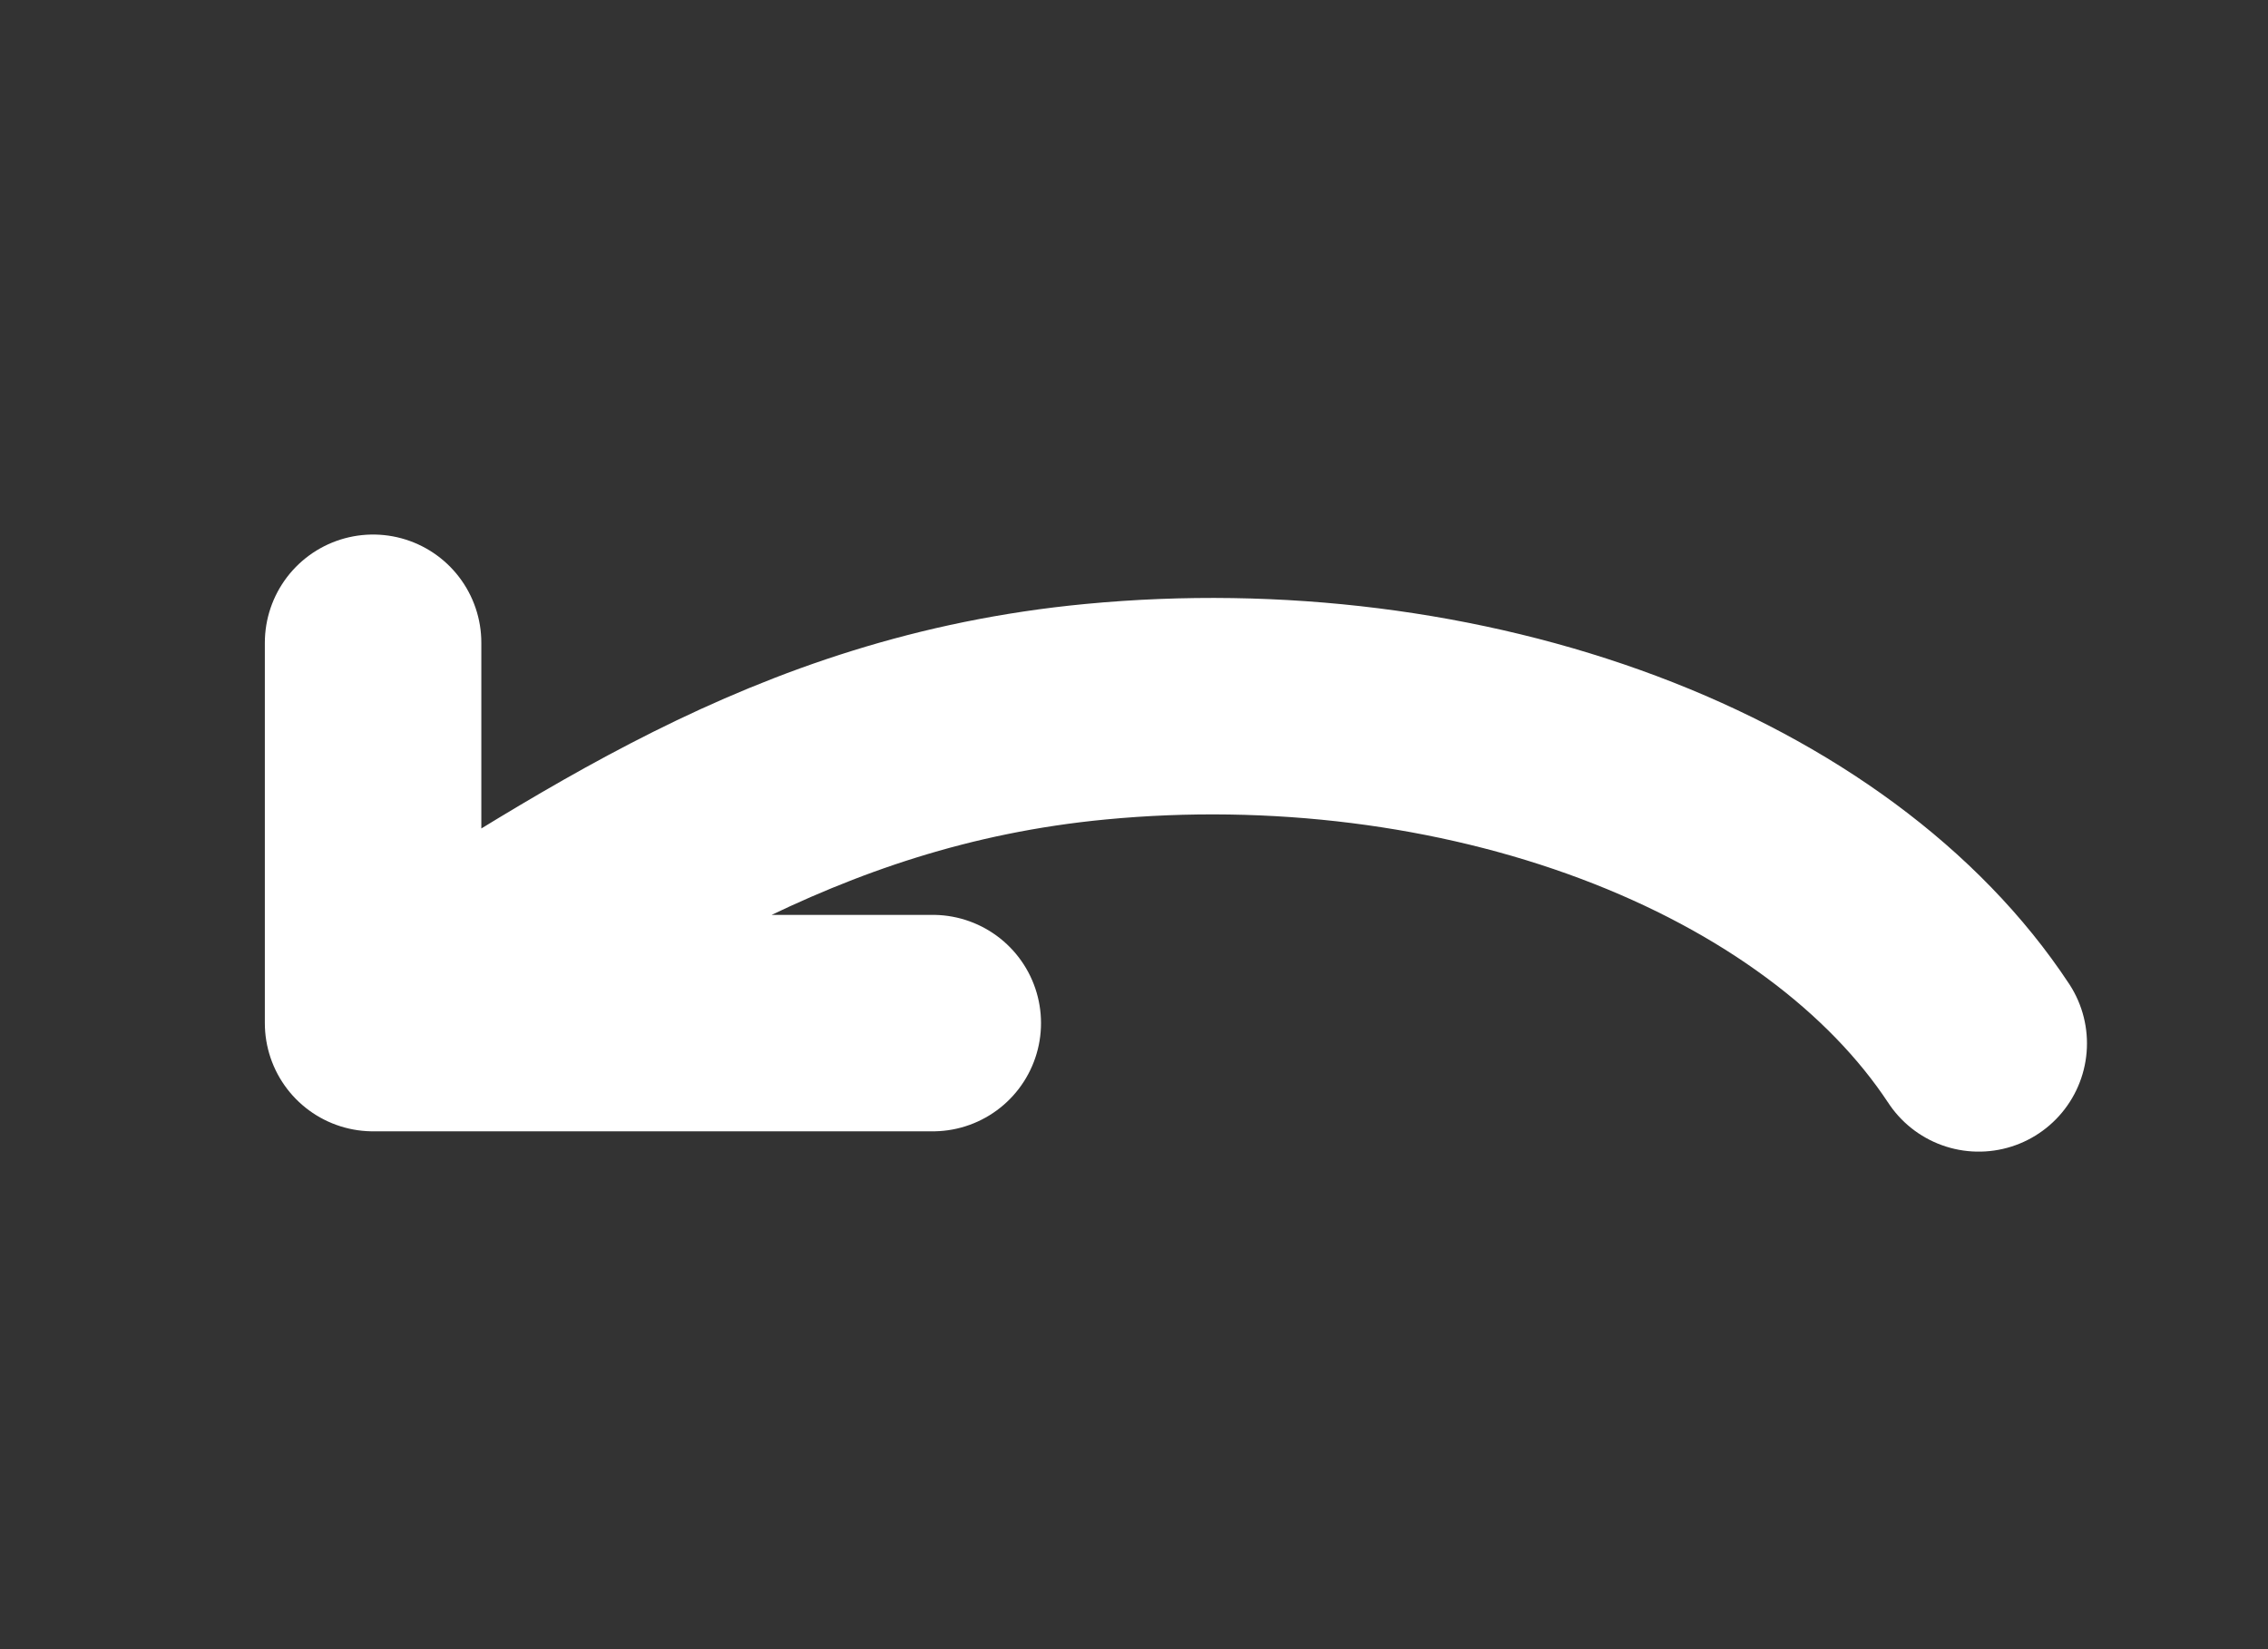 <svg width="22" height="16" viewBox="0 0 22 16" fill="none" xmlns="http://www.w3.org/2000/svg">
<rect x="0" y="0" width="22" height="16" fill="#333333" stroke="none"/>
<path d="M3.619 6.236V9.926M3.619 9.926H9.048M3.619 9.926C5.725 8.641 7.675 7.187 10.627 6.905C12.375 6.738 14.156 6.962 15.701 7.542C17.246 8.122 18.472 9.028 19.194 10.123" stroke="white" stroke-width="2.1" stroke-linecap="round" stroke-linejoin="round"/>
</svg>
